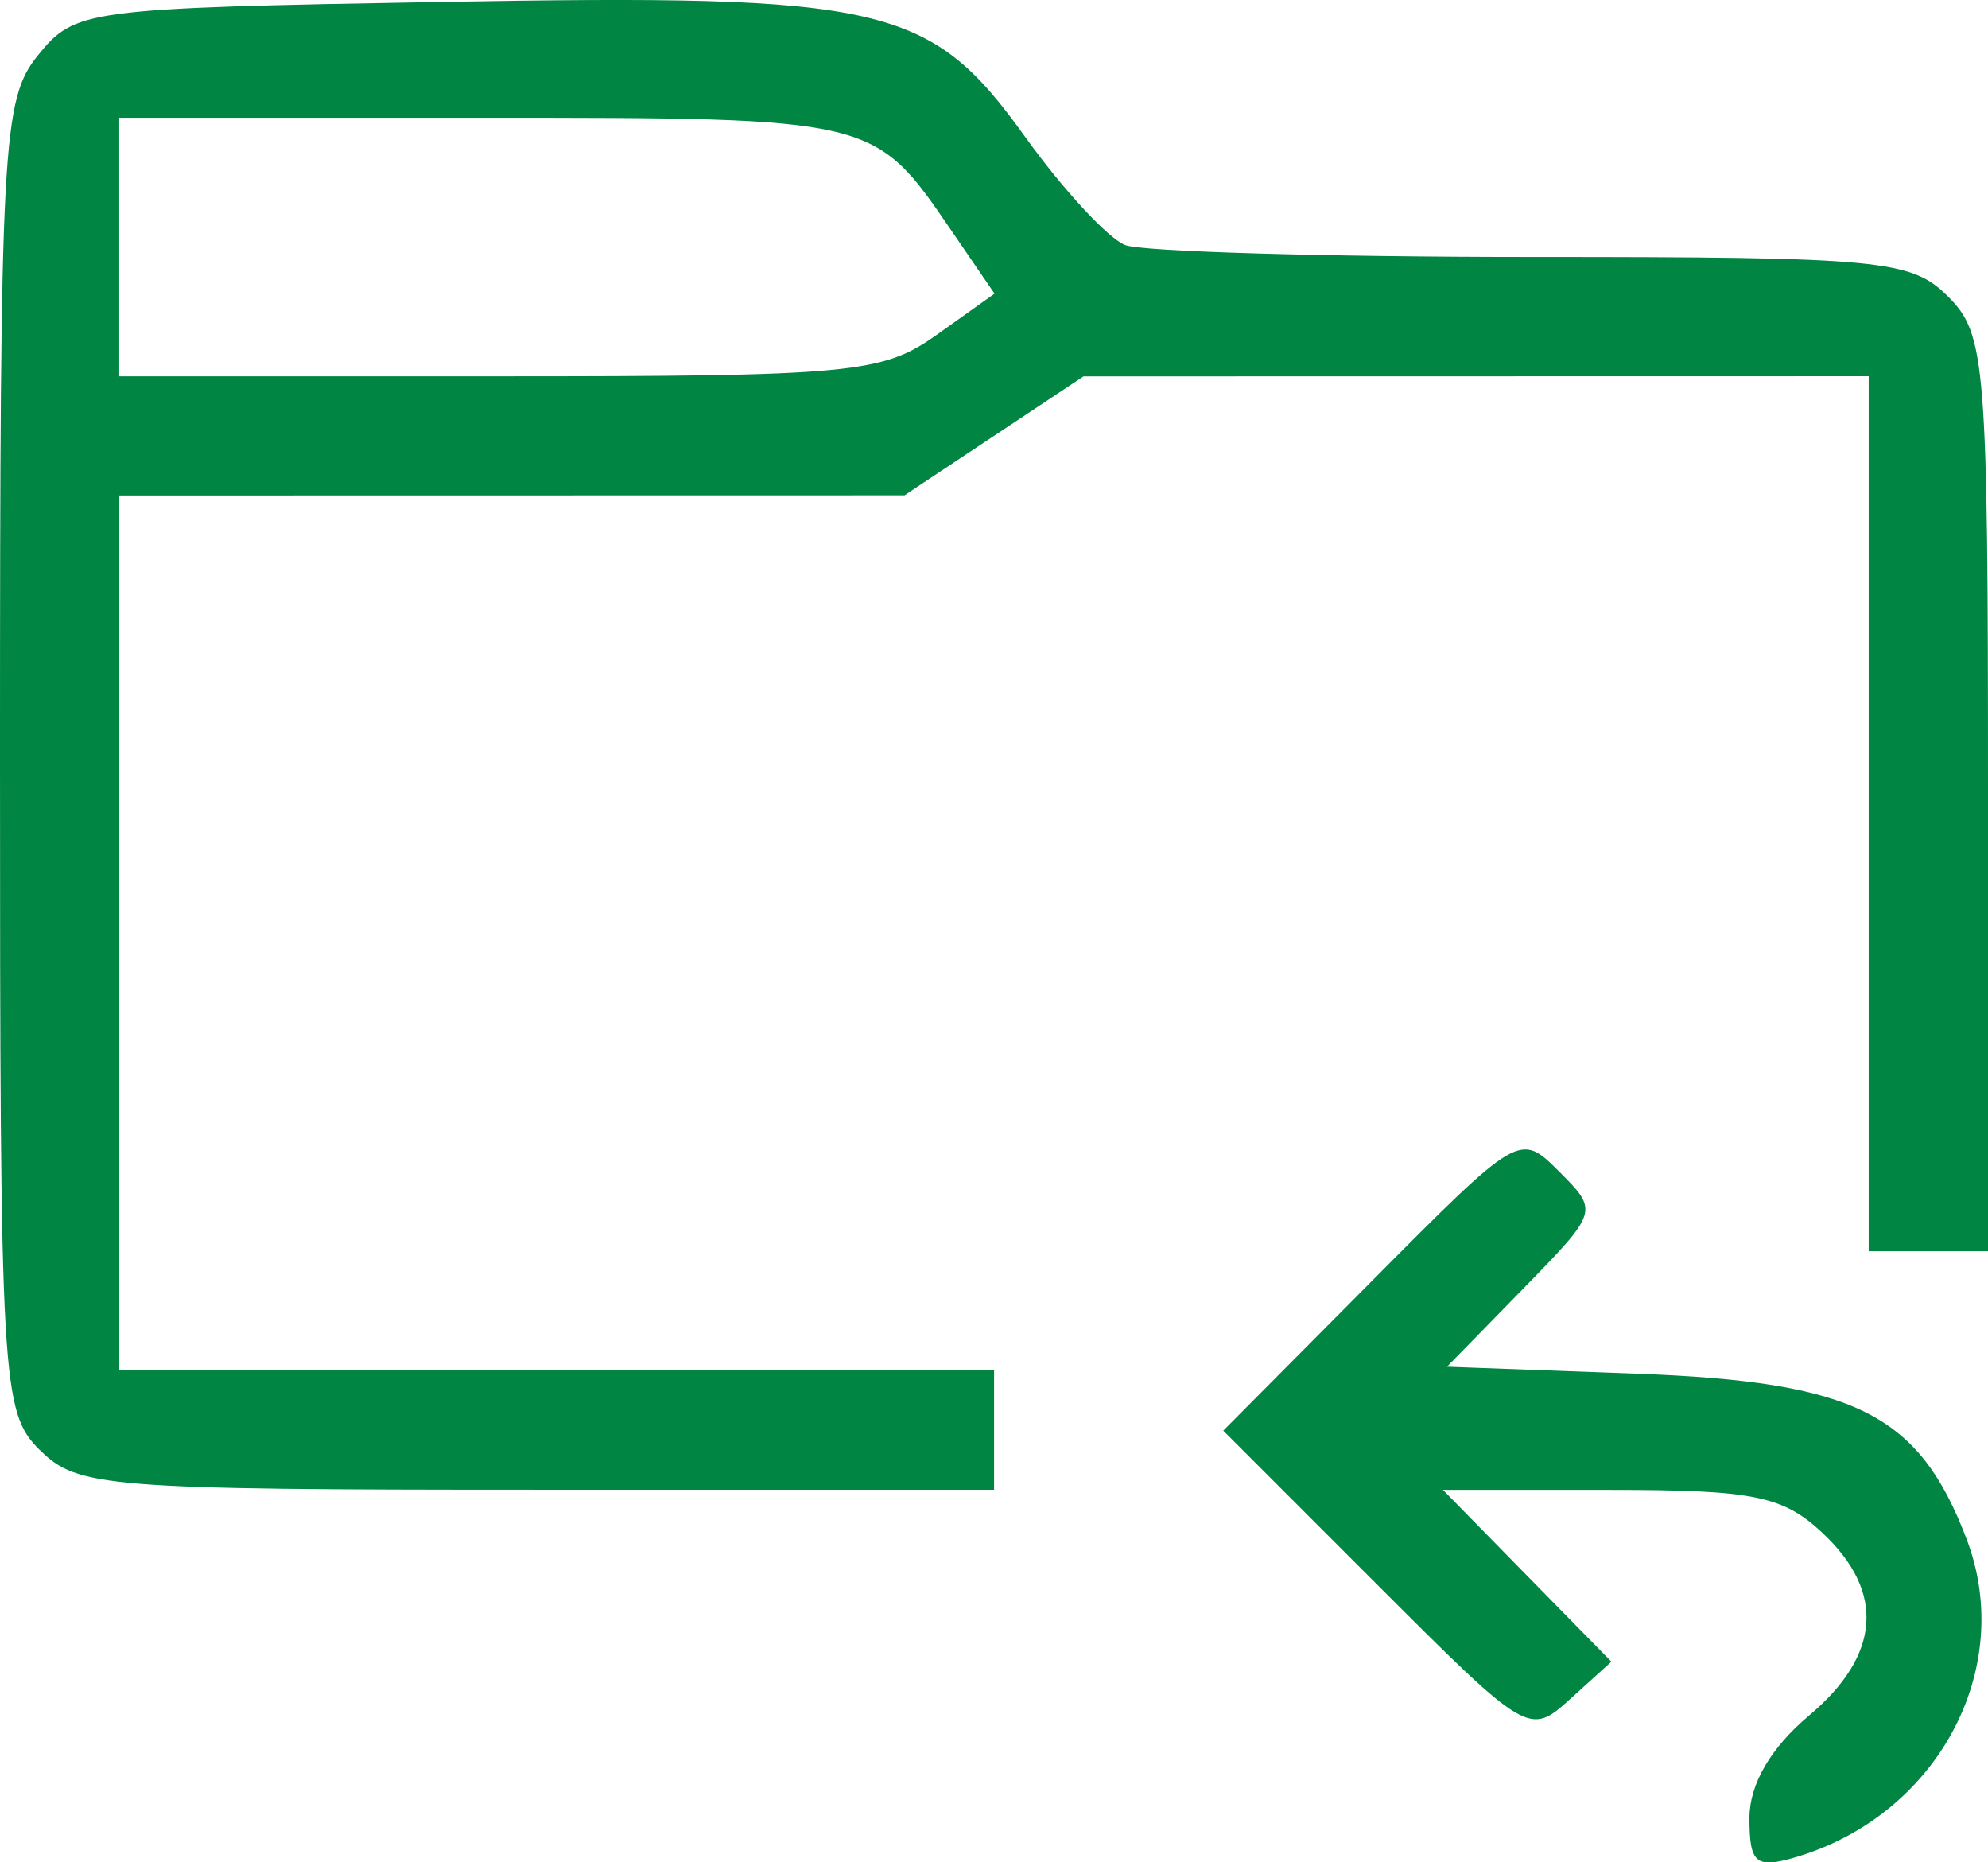 <?xml version="1.0" encoding="UTF-8" standalone="no"?>
<svg
   xmlns:dc="http://purl.org/dc/elements/1.1/"
   xmlns:cc="http://creativecommons.org/ns#"
   xmlns:rdf="http://www.w3.org/1999/02/22-rdf-syntax-ns#"
   xmlns:svg="http://www.w3.org/2000/svg"
   xmlns="http://www.w3.org/2000/svg"
   id="svg4828"
   version="1.1"
   viewBox="0 0 26.458 24.779"
   height="24.779mm"
   width="26.458mm">
  <defs
     id="defs4822" />
  <g
     transform="translate(-276.301,-181.801)"
     id="layer1">
    <path
       id="path3258-1"
       d="m 299.584,205.991 c 0,-0.449 0.282,-0.934 0.794,-1.364 0.953,-0.802 1.016,-1.643 0.181,-2.427 -0.528,-0.496 -0.917,-0.575 -2.833,-0.575 h -2.221 l 1.121,1.143 1.121,1.143 -0.549,0.497 c -0.545,0.493 -0.566,0.48 -2.583,-1.537 l -2.034,-2.034 1.973,-1.986 c 1.969,-1.983 1.974,-1.985 2.499,-1.46 0.525,0.525 0.524,0.528 -0.484,1.561 l -1.01,1.034 2.523,0.093 c 2.909,0.107 3.758,0.532 4.393,2.202 0.66,1.735 -0.399,3.689 -2.296,4.237 -0.51,0.147 -0.595,0.072 -0.595,-0.524 z m -22.754,-4.896 c -0.508,-0.508 -0.529,-0.882 -0.529,-9.231 0,-8.17 0.031,-8.74 0.505,-9.327 0.493,-0.609 0.626,-0.627 5.358,-0.71 5.92,-0.105 6.514,0.032 7.779,1.793 0.507,0.706 1.107,1.354 1.334,1.442 0.227,0.087 2.665,0.158 5.418,0.158 4.653,0 5.043,0.037 5.535,0.529 0.498,0.498 0.529,0.882 0.529,6.615 v 6.085 h -0.794 -0.794 v -5.821 -5.821 l -5.225,0.001 -5.225,0.001 -1.191,0.791 -1.191,0.791 -5.225,0.001 -5.225,0.001 v 5.821 5.821 h 5.821 5.821 v 0.794 0.794 h -6.085 c -5.733,0 -6.116,-0.031 -6.615,-0.529 z m 11.935,-14.837 0.772,-0.55 -0.574,-0.839 c -1.028,-1.504 -1.016,-1.501 -6.231,-1.501 h -4.844 v 1.72 1.72 h 5.052 c 4.691,0 5.108,-0.039 5.824,-0.55 z"
       style="fill:#008542;stroke-width:0.265" />
  </g>
</svg>

